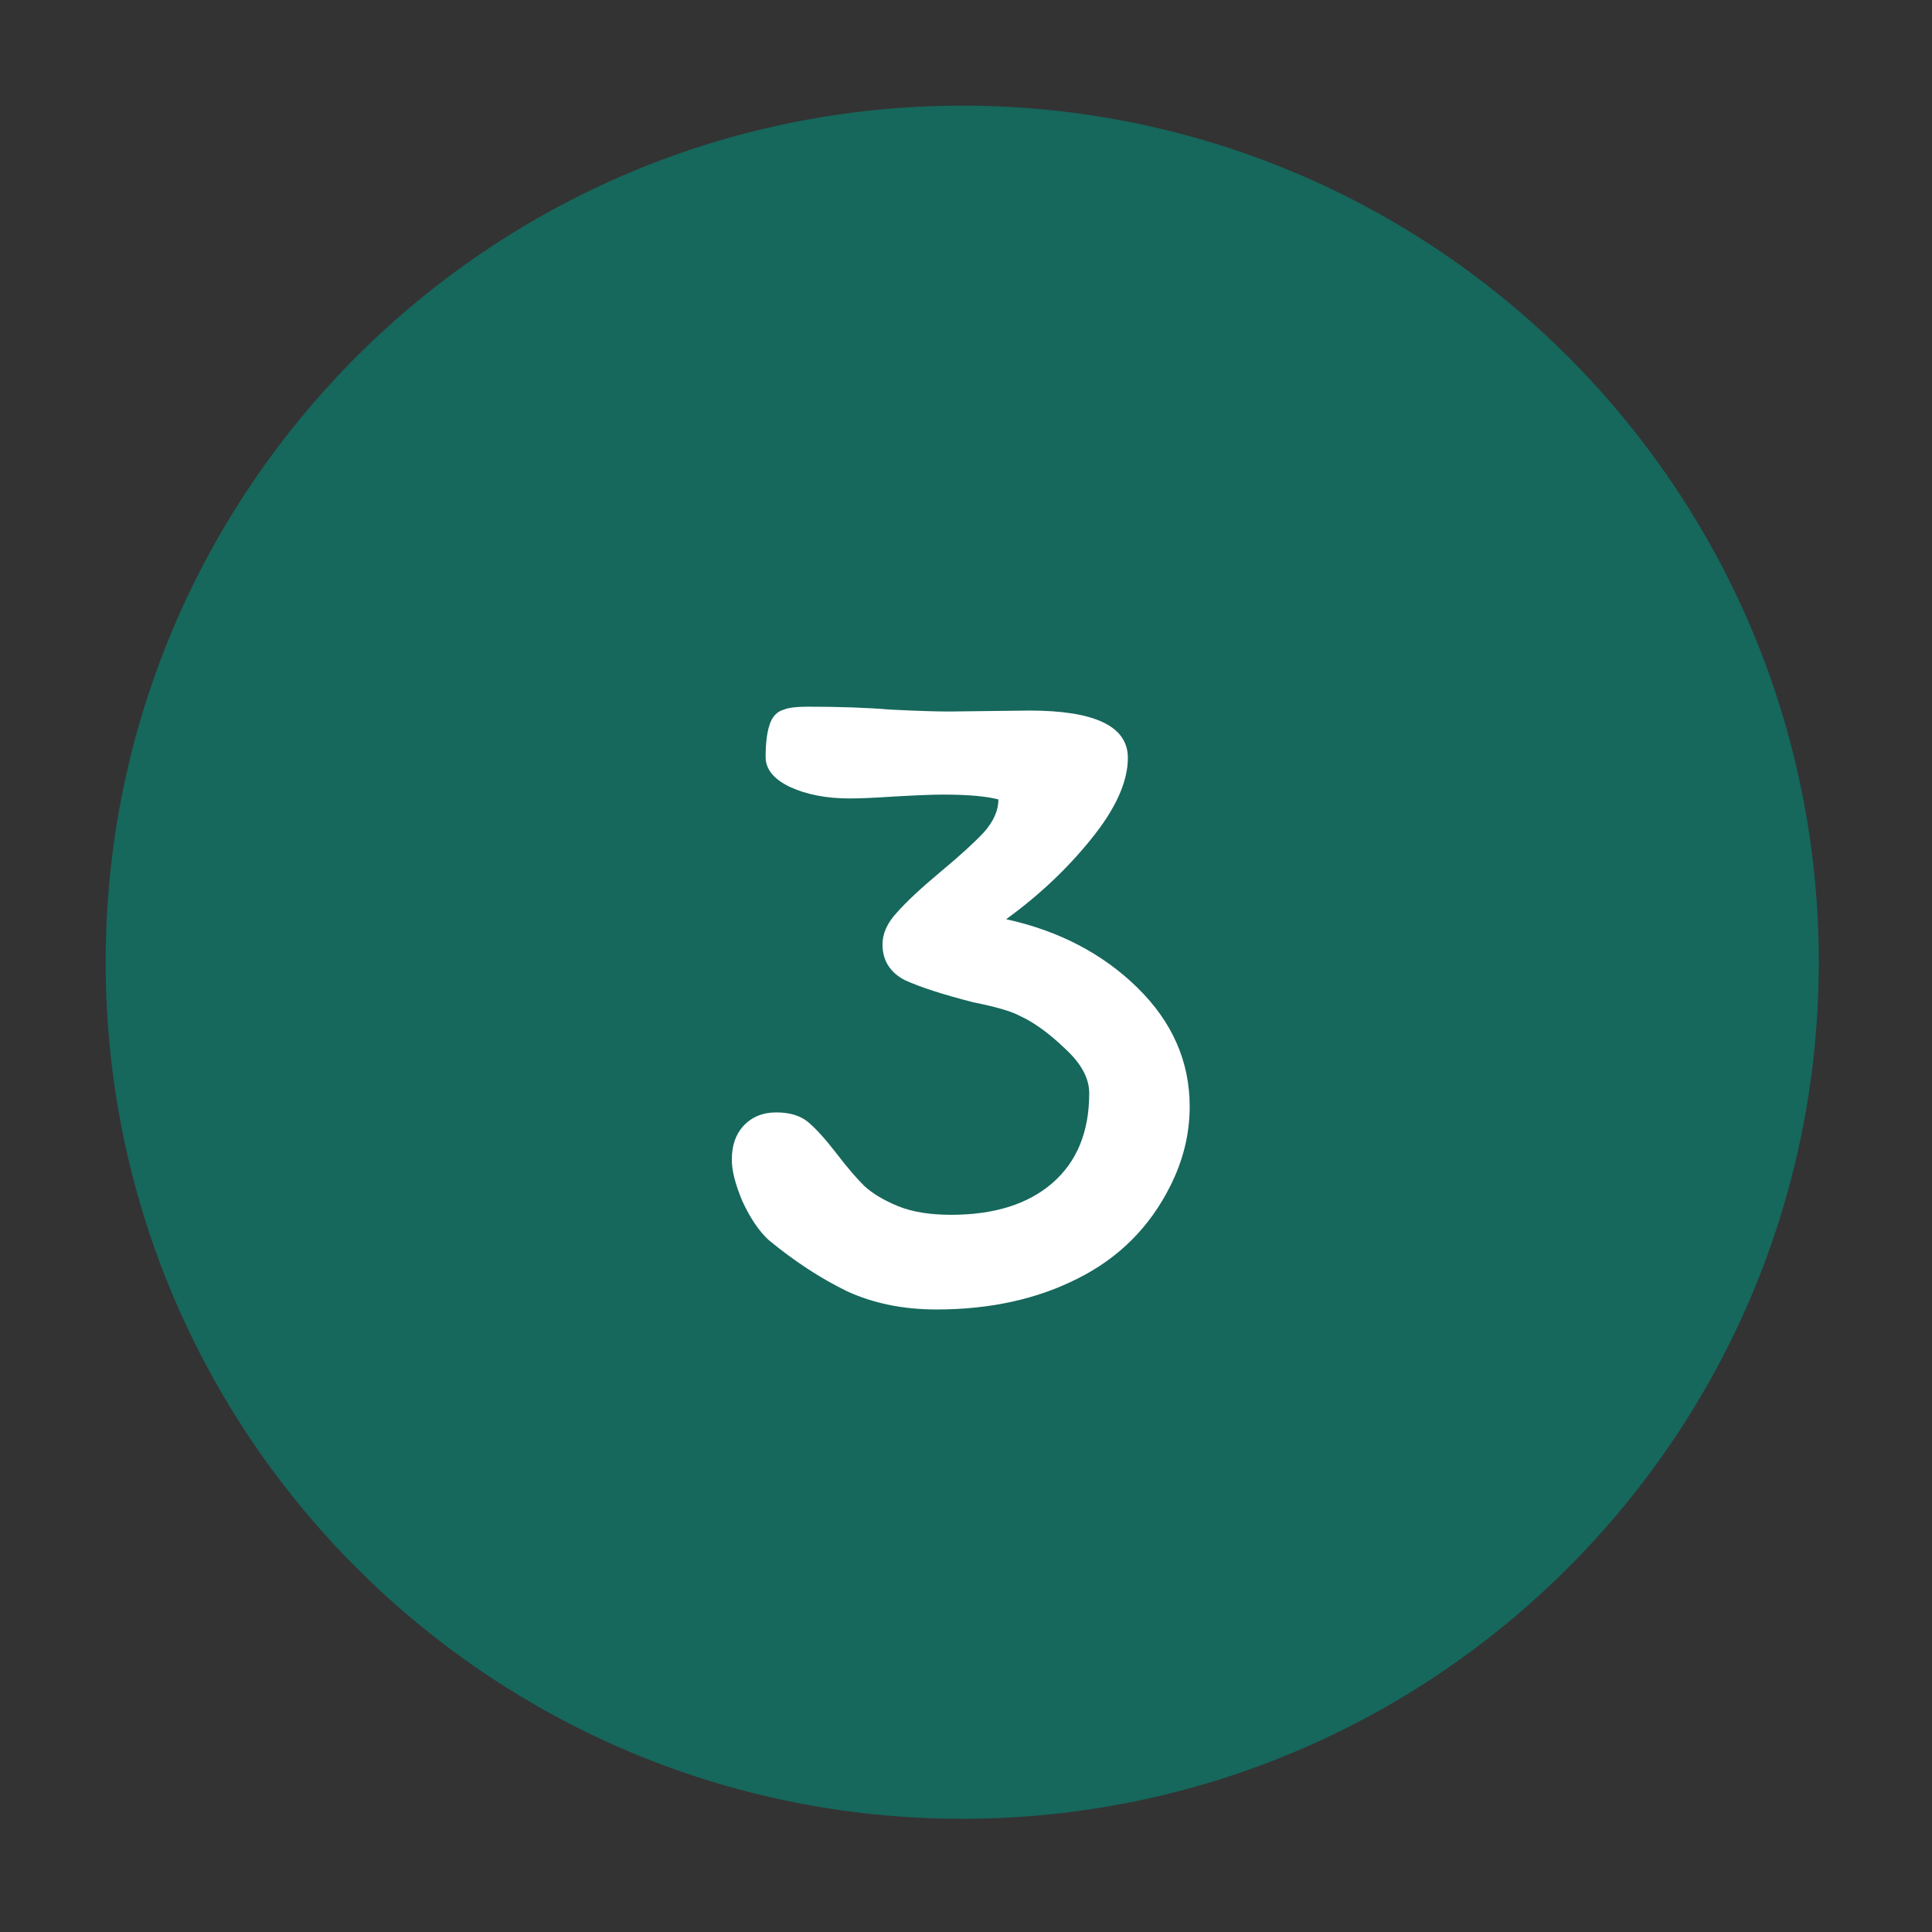<svg width="32" height="32" viewBox="0 0 32 32" fill="none" xmlns="http://www.w3.org/2000/svg">
<rect x="0" y="0" width="32" height="32" fill="#333333" stroke="none"/>
<path d="M15.938 30.125C23.773 30.125 30.125 23.773 30.125 15.938C30.125 8.102 23.773 1.75 15.938 1.75C8.102 1.75 1.75 8.102 1.75 15.938C1.75 23.773 8.102 30.125 15.938 30.125Z" fill="#16675C"/>
<path d="M16.665 15.225C17.54 15.417 18.265 15.796 18.841 16.361C19.417 16.927 19.705 17.582 19.705 18.329C19.705 18.777 19.599 19.215 19.385 19.641C19.044 20.324 18.532 20.836 17.849 21.177C17.177 21.518 16.398 21.689 15.513 21.689C14.959 21.689 14.463 21.588 14.025 21.385C13.588 21.172 13.156 20.889 12.729 20.537C12.569 20.388 12.425 20.174 12.297 19.897C12.18 19.62 12.121 19.39 12.121 19.209C12.121 18.974 12.185 18.788 12.313 18.649C12.452 18.5 12.633 18.425 12.857 18.425C13.081 18.425 13.257 18.479 13.385 18.585C13.513 18.692 13.668 18.863 13.849 19.097C14.02 19.321 14.175 19.503 14.313 19.641C14.452 19.769 14.639 19.881 14.873 19.977C15.108 20.073 15.401 20.121 15.753 20.121C16.468 20.121 17.028 19.945 17.433 19.593C17.838 19.241 18.041 18.745 18.041 18.105C18.041 17.86 17.908 17.614 17.641 17.369C17.375 17.113 17.124 16.932 16.889 16.825C16.75 16.75 16.494 16.676 16.121 16.601C15.62 16.473 15.241 16.351 14.985 16.233C14.74 16.105 14.617 15.908 14.617 15.641C14.617 15.46 14.697 15.284 14.857 15.113C15.017 14.932 15.257 14.708 15.577 14.441C15.897 14.175 16.137 13.956 16.297 13.785C16.457 13.604 16.537 13.422 16.537 13.241C16.334 13.188 16.03 13.161 15.625 13.161C15.444 13.161 15.172 13.172 14.809 13.193C14.489 13.214 14.244 13.225 14.073 13.225C13.689 13.225 13.358 13.161 13.081 13.033C12.815 12.905 12.681 12.74 12.681 12.537C12.681 12.313 12.703 12.137 12.745 12.009C12.788 11.87 12.868 11.785 12.985 11.753C13.06 11.721 13.193 11.705 13.385 11.705C13.908 11.705 14.361 11.721 14.745 11.753C15.172 11.774 15.497 11.785 15.721 11.785L17.049 11.769C18.137 11.769 18.681 12.03 18.681 12.553C18.681 12.948 18.479 13.396 18.073 13.897C17.678 14.388 17.209 14.831 16.665 15.225Z" fill="white"/>
</svg>

